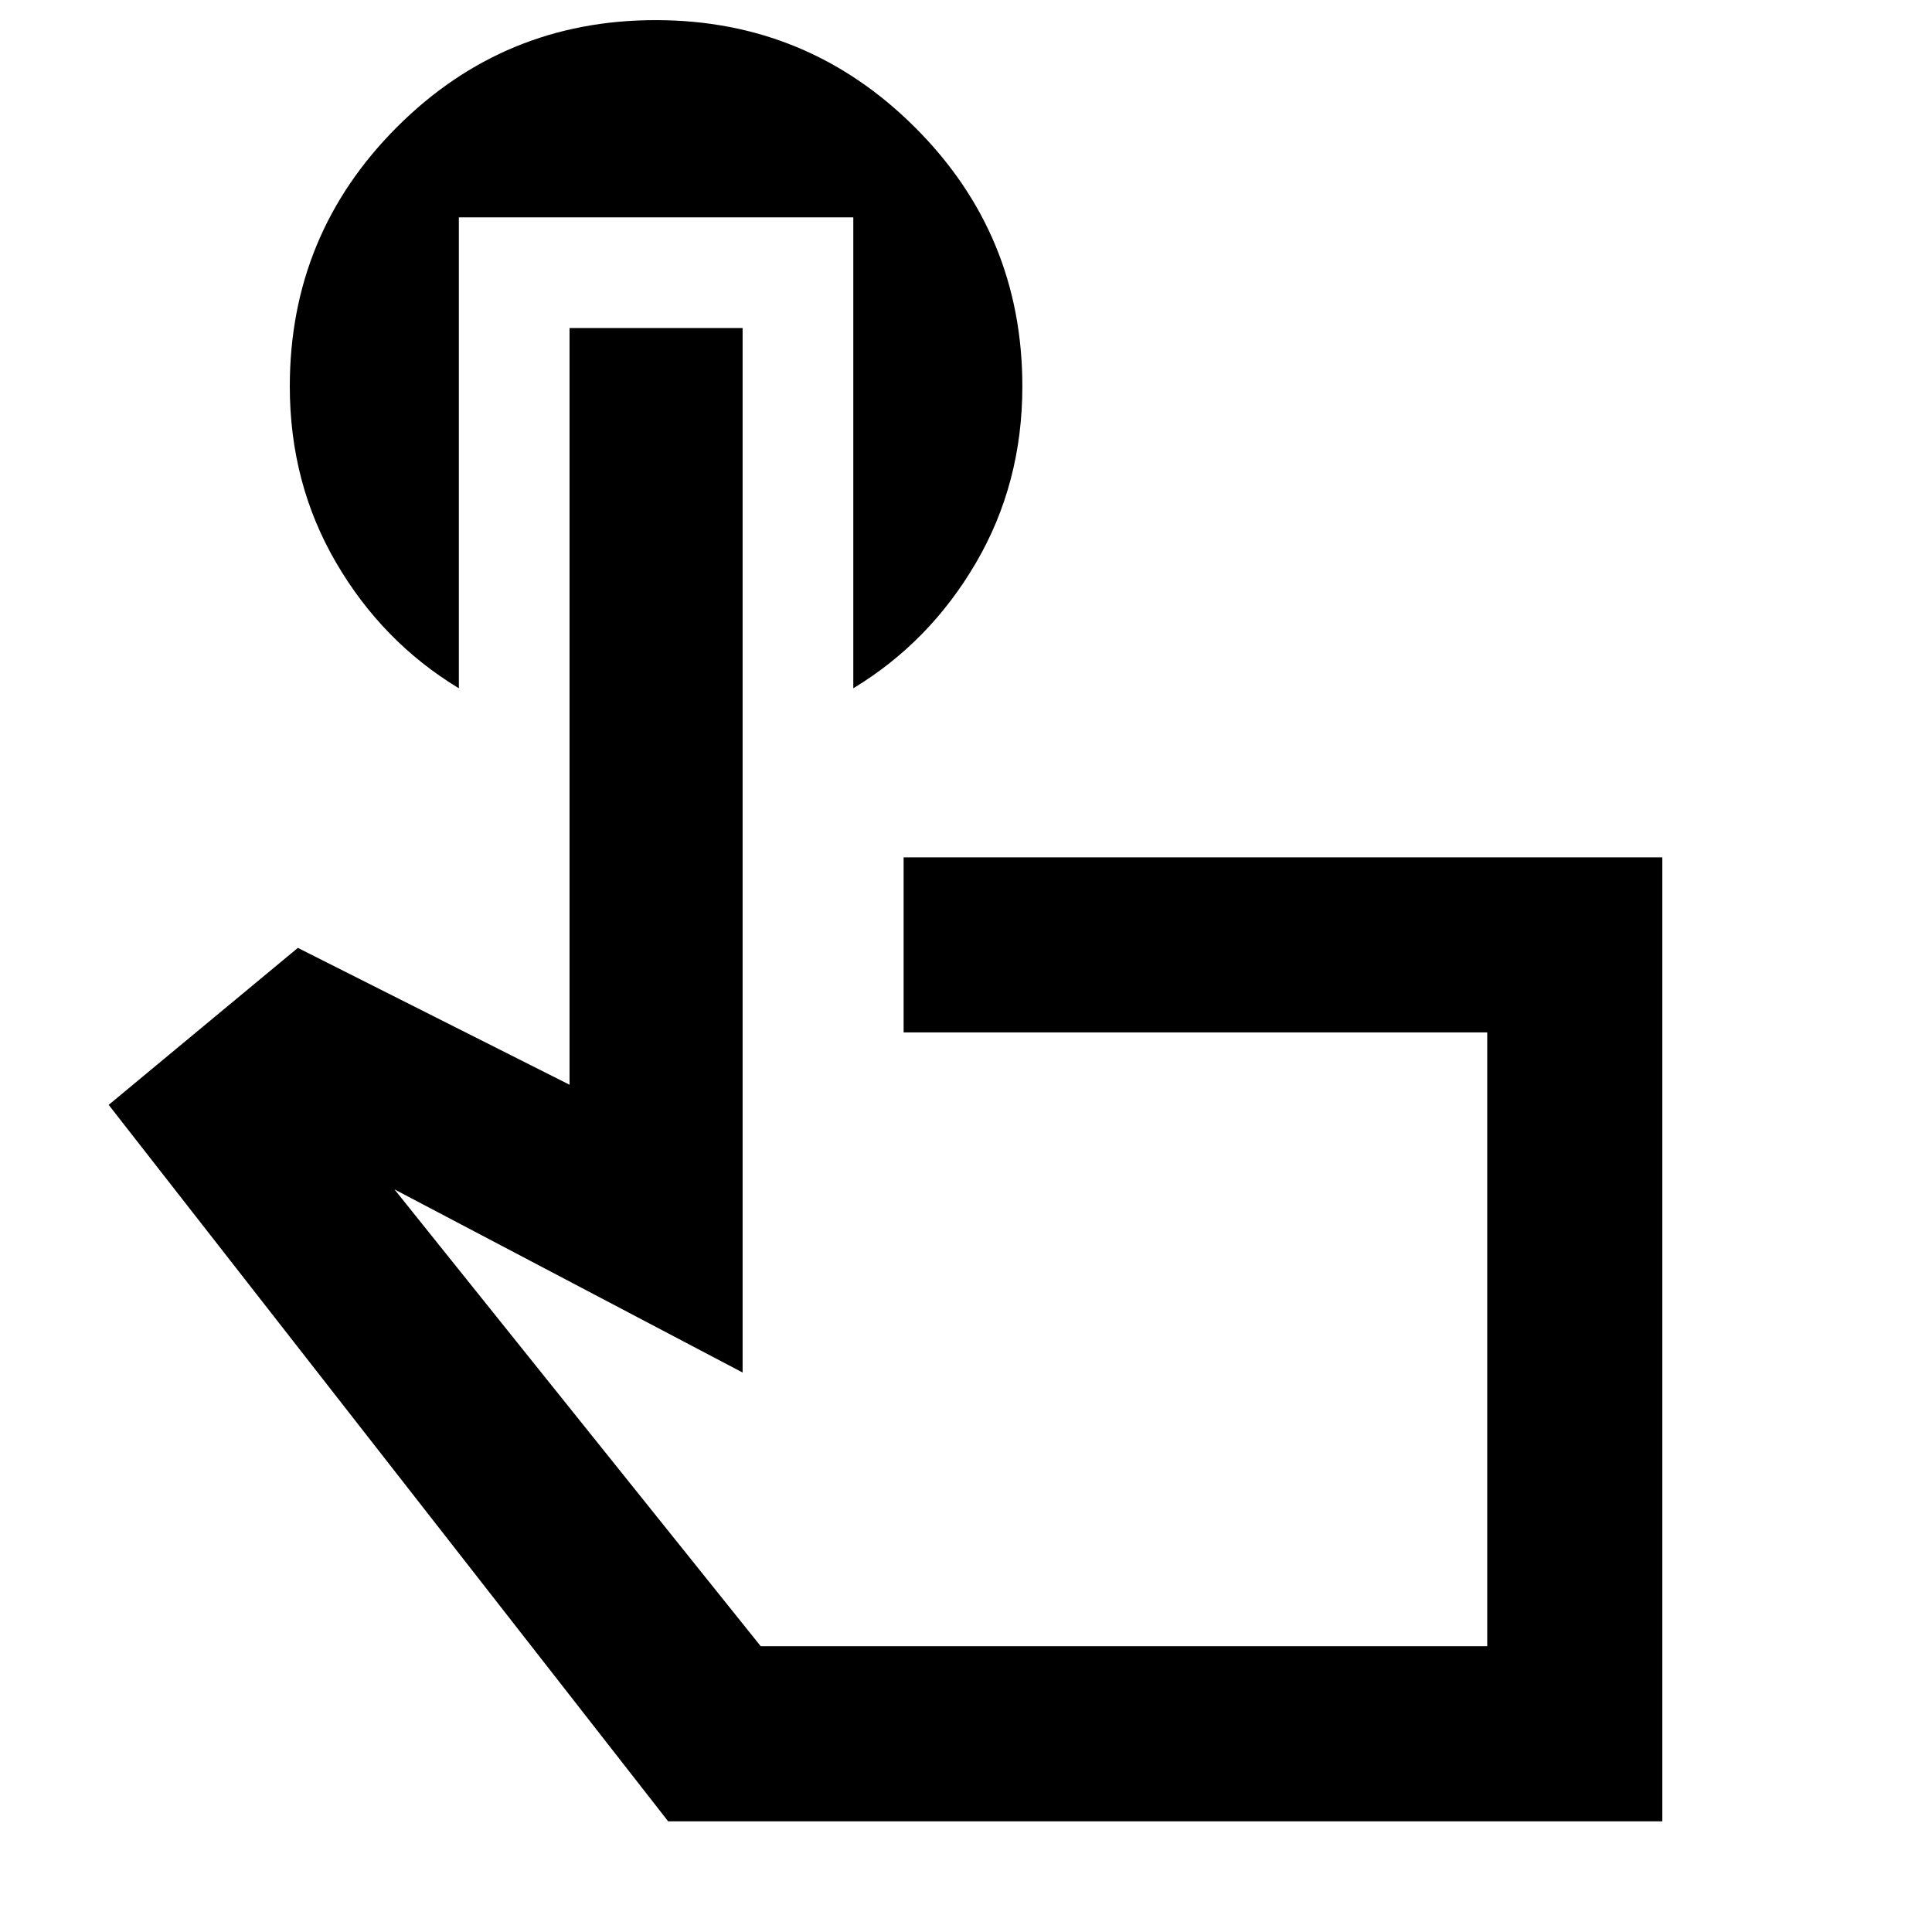<svg xmlns="http://www.w3.org/2000/svg" height="48" viewBox="0 -960 960 960" width="48"><path d="M826-55H332L54-411l94-78 135 68v-376h86v519l-173-91 182 227h361v-305H449v-87h377v479ZM558-295ZM228-852v234q-38-23-61-62.43T144-768q0-75.53 53.16-128.77Q250.33-950 325.76-950q75.43 0 128.84 53.23Q508-843.53 508-768q0 48.14-23 87.57Q462-641 424-618v-234H228Z"/></svg>